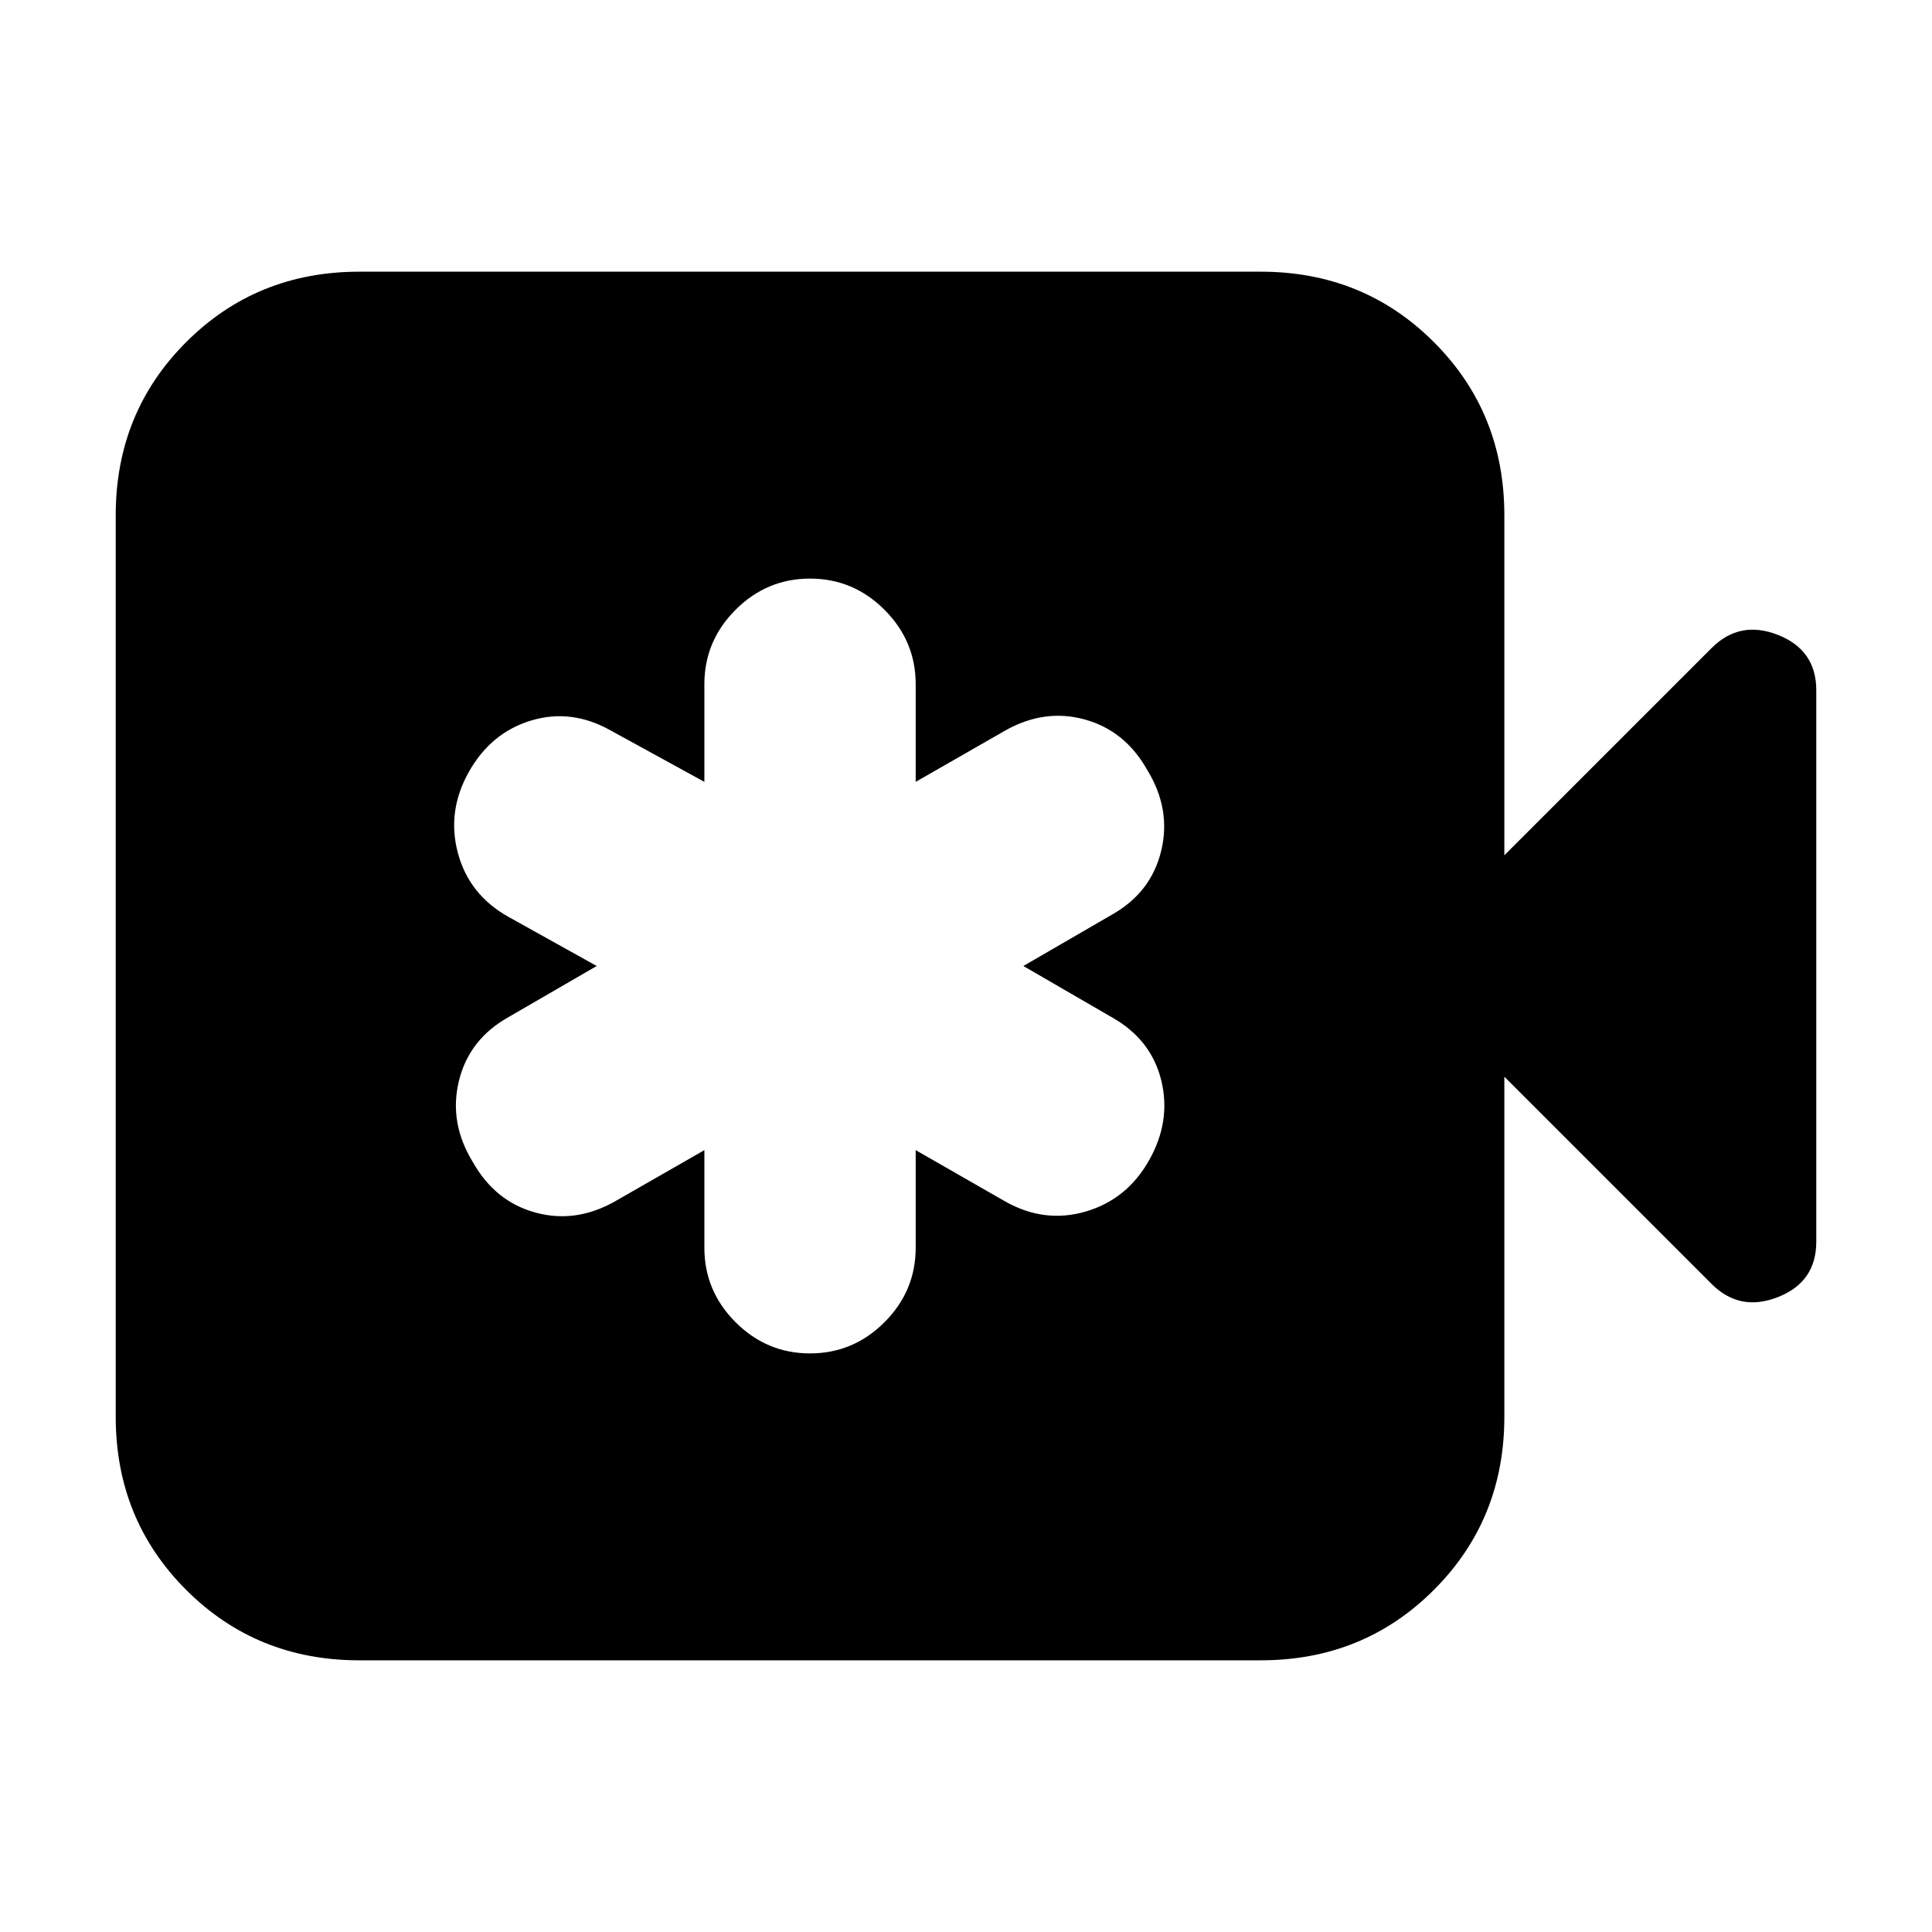 <svg xmlns="http://www.w3.org/2000/svg" height="24" viewBox="0 -960 960 960" width="24"><path d="M350-388.5v48.5q0 21.5 15.5 37t37 15.5q21.5 0 37-15.5t15.5-37v-48.5l44.5 25.5q19.5 11 40 5t31.5-25.5q11-19.5 6-39.75t-24.5-31.25l-44-25.5 44-25.5q19.5-11 24.5-31.75t-7-40.25q-11-19.5-31-25t-39.5 5.5L455-571.5V-620q0-21.5-15.5-37t-37-15.5q-21.5 0-37 15.5T350-620v48.5L303.5-597q-19.5-11-39.5-5t-31 25.5q-11 19.5-5.5 40.25t25 31.75l44 24.5-44 25.5q-19.5 11-24.5 31.75t7 40.25q11 19.5 31 25t39.5-5.5l44.5-25.5ZM178.5-135q-51 0-86-35t-35-86v-448q0-51 35-86t86-35h448q51 0 86 35t35 86v169l103-103q14-14 33-6.5t19 27.5v274q0 20-19 27.5t-33-6.5l-103-103v169q0 51-35 86t-86 35h-448Z"/></svg>